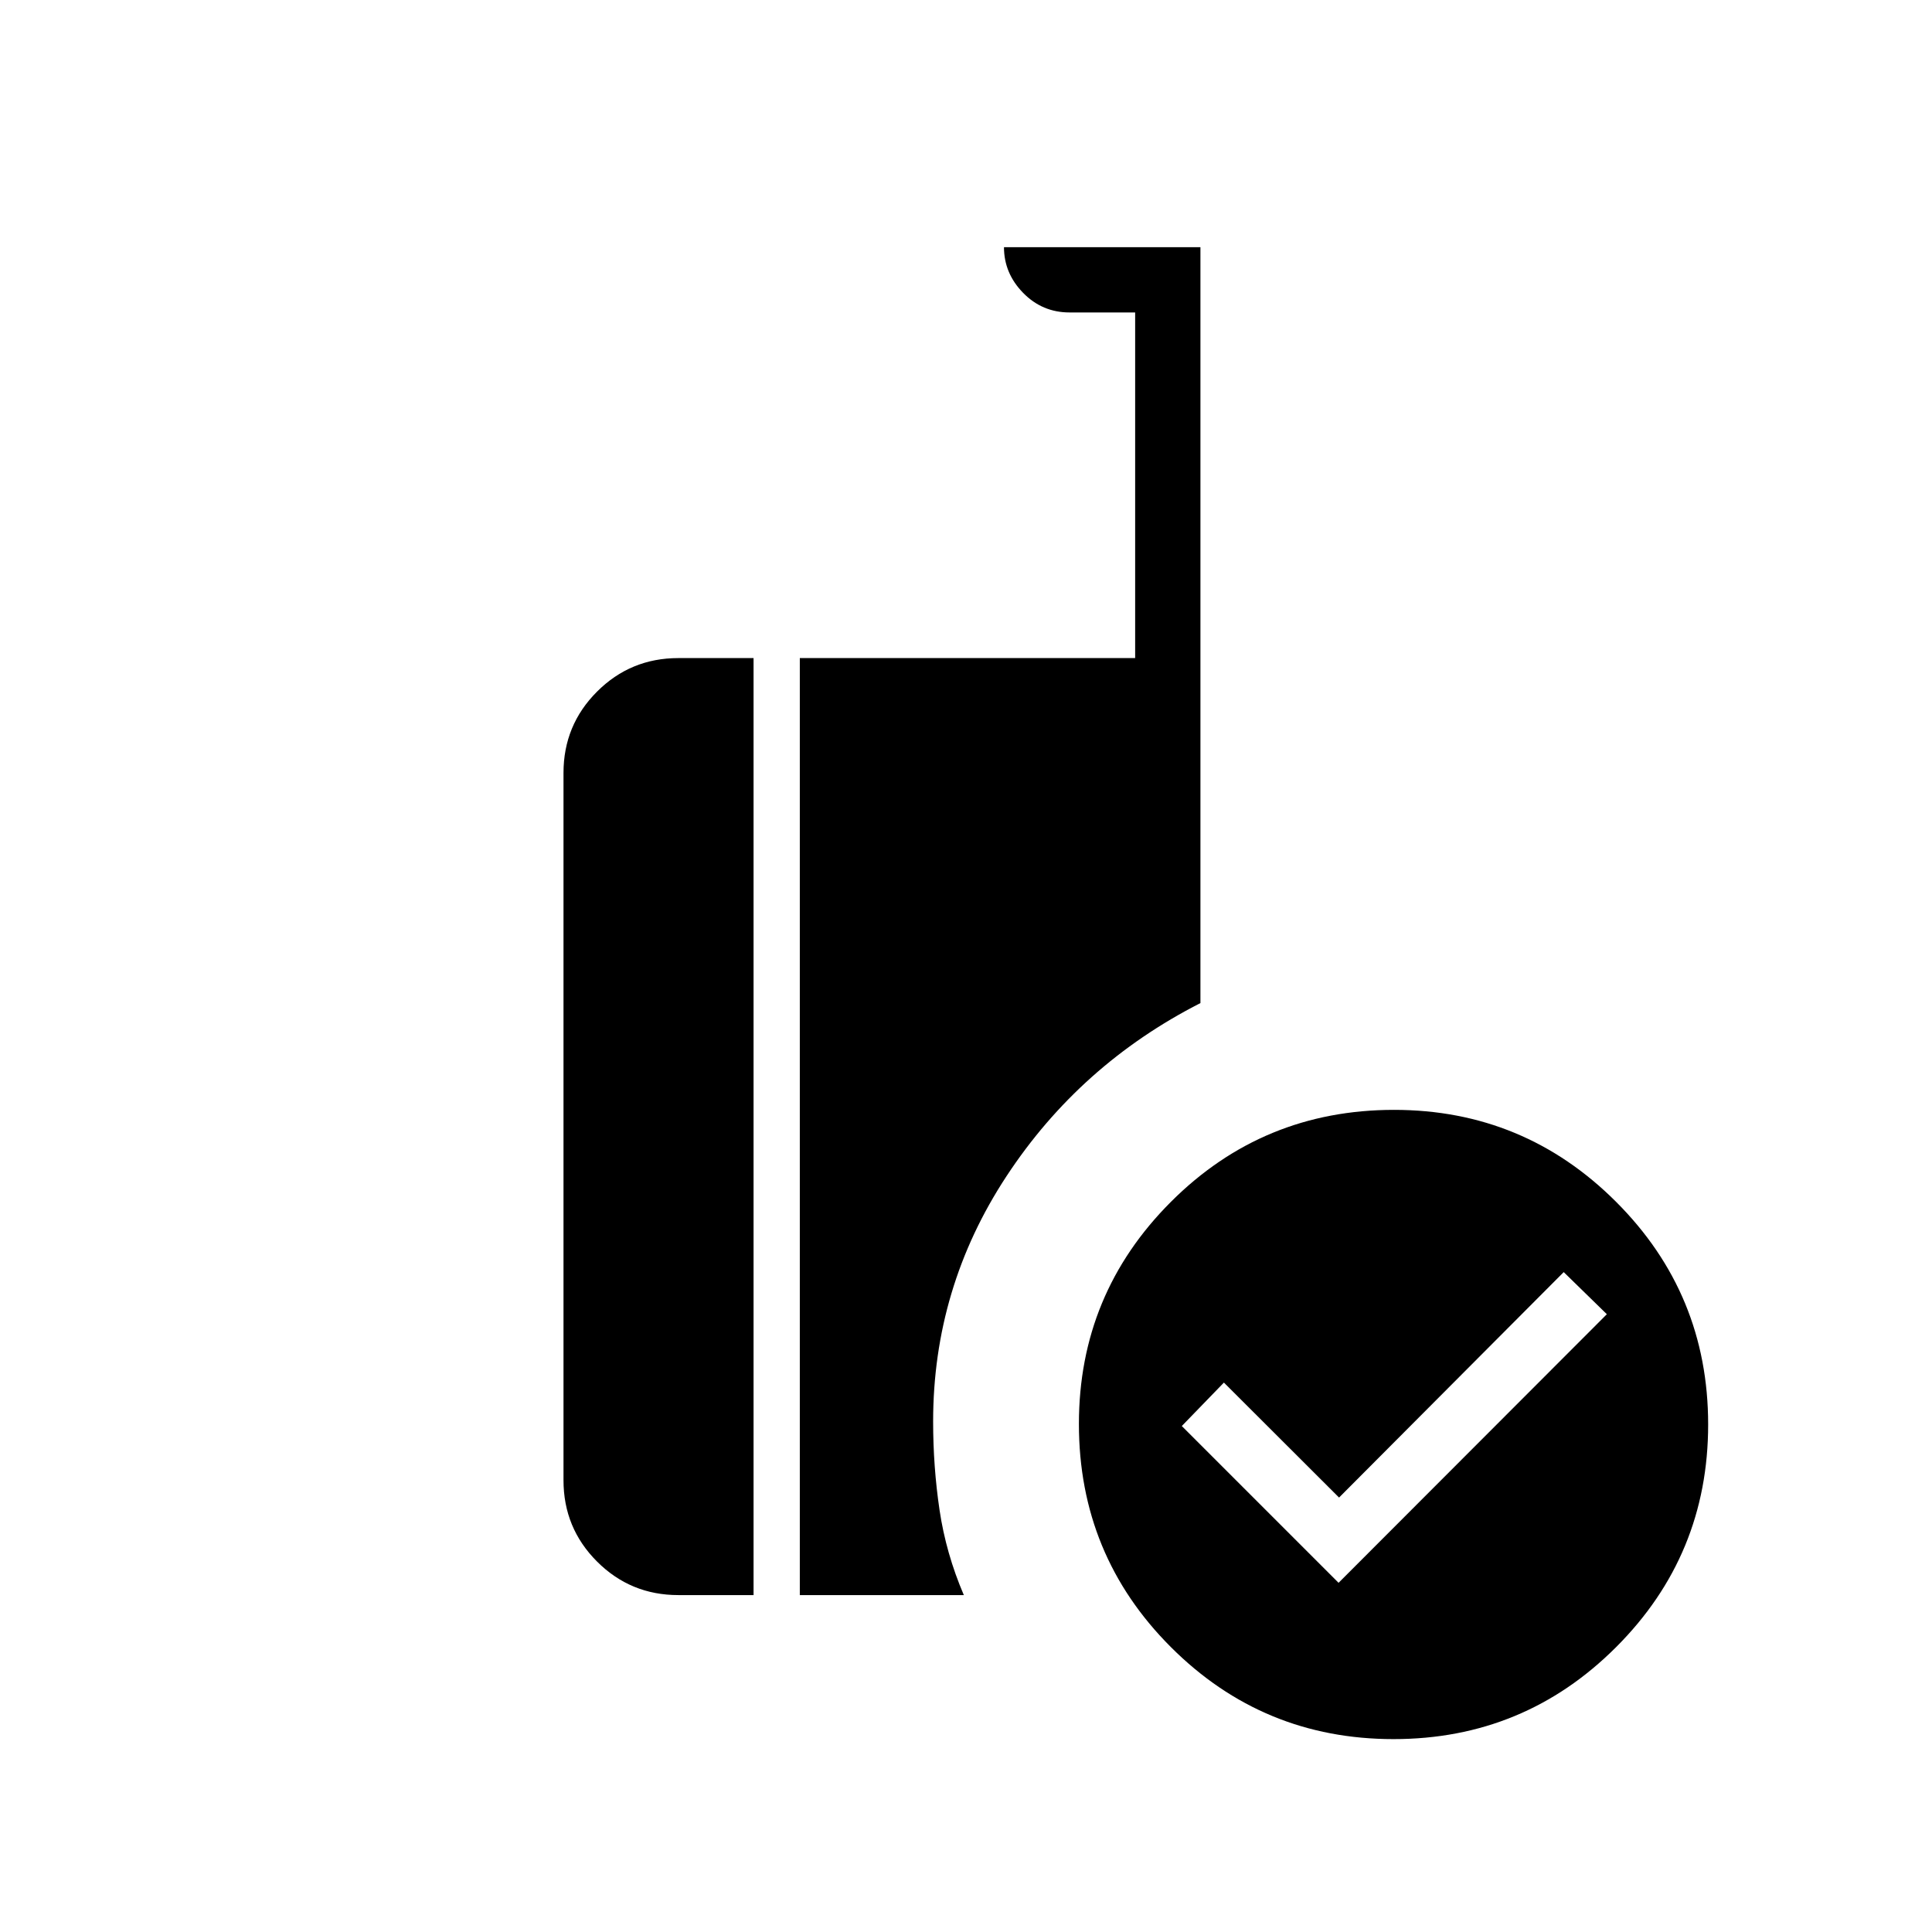 <svg xmlns="http://www.w3.org/2000/svg" height="40" viewBox="0 -960 960 960" width="40"><path d="m665.128-173.513 133.308-133.461L777-327.897 665.368-215.872 608.154-273l-20.923 21.59 77.897 77.897Zm27.308 77.667q-64.891 0-110.612-45.702-45.721-45.701-45.721-110.888 0-64.635 45.701-110.356 45.702-45.721 110.889-45.721 64.634 0 110.356 45.721 45.721 45.721 45.721 110.613 0 64.891-45.721 110.612-45.722 45.721-110.613 45.721ZM397.423-167.41V-633h166.628v-171.744h-32.589q-13.579 0-23.085-9.74-9.505-9.739-9.505-22.696h97.615v375.603q-59.859 30.513-96.339 85.986-36.481 55.472-36.481 121.93 0 22.495 3.192 44.007 3.192 21.513 12.064 42.244h-81.5Zm-60.372 0q-23.726 0-40.389-16.663Q280-200.735 280-224.461v-351.488q0-23.726 16.662-40.388Q313.325-633 337.051-633h37.384v465.59h-37.384Z"/></svg>